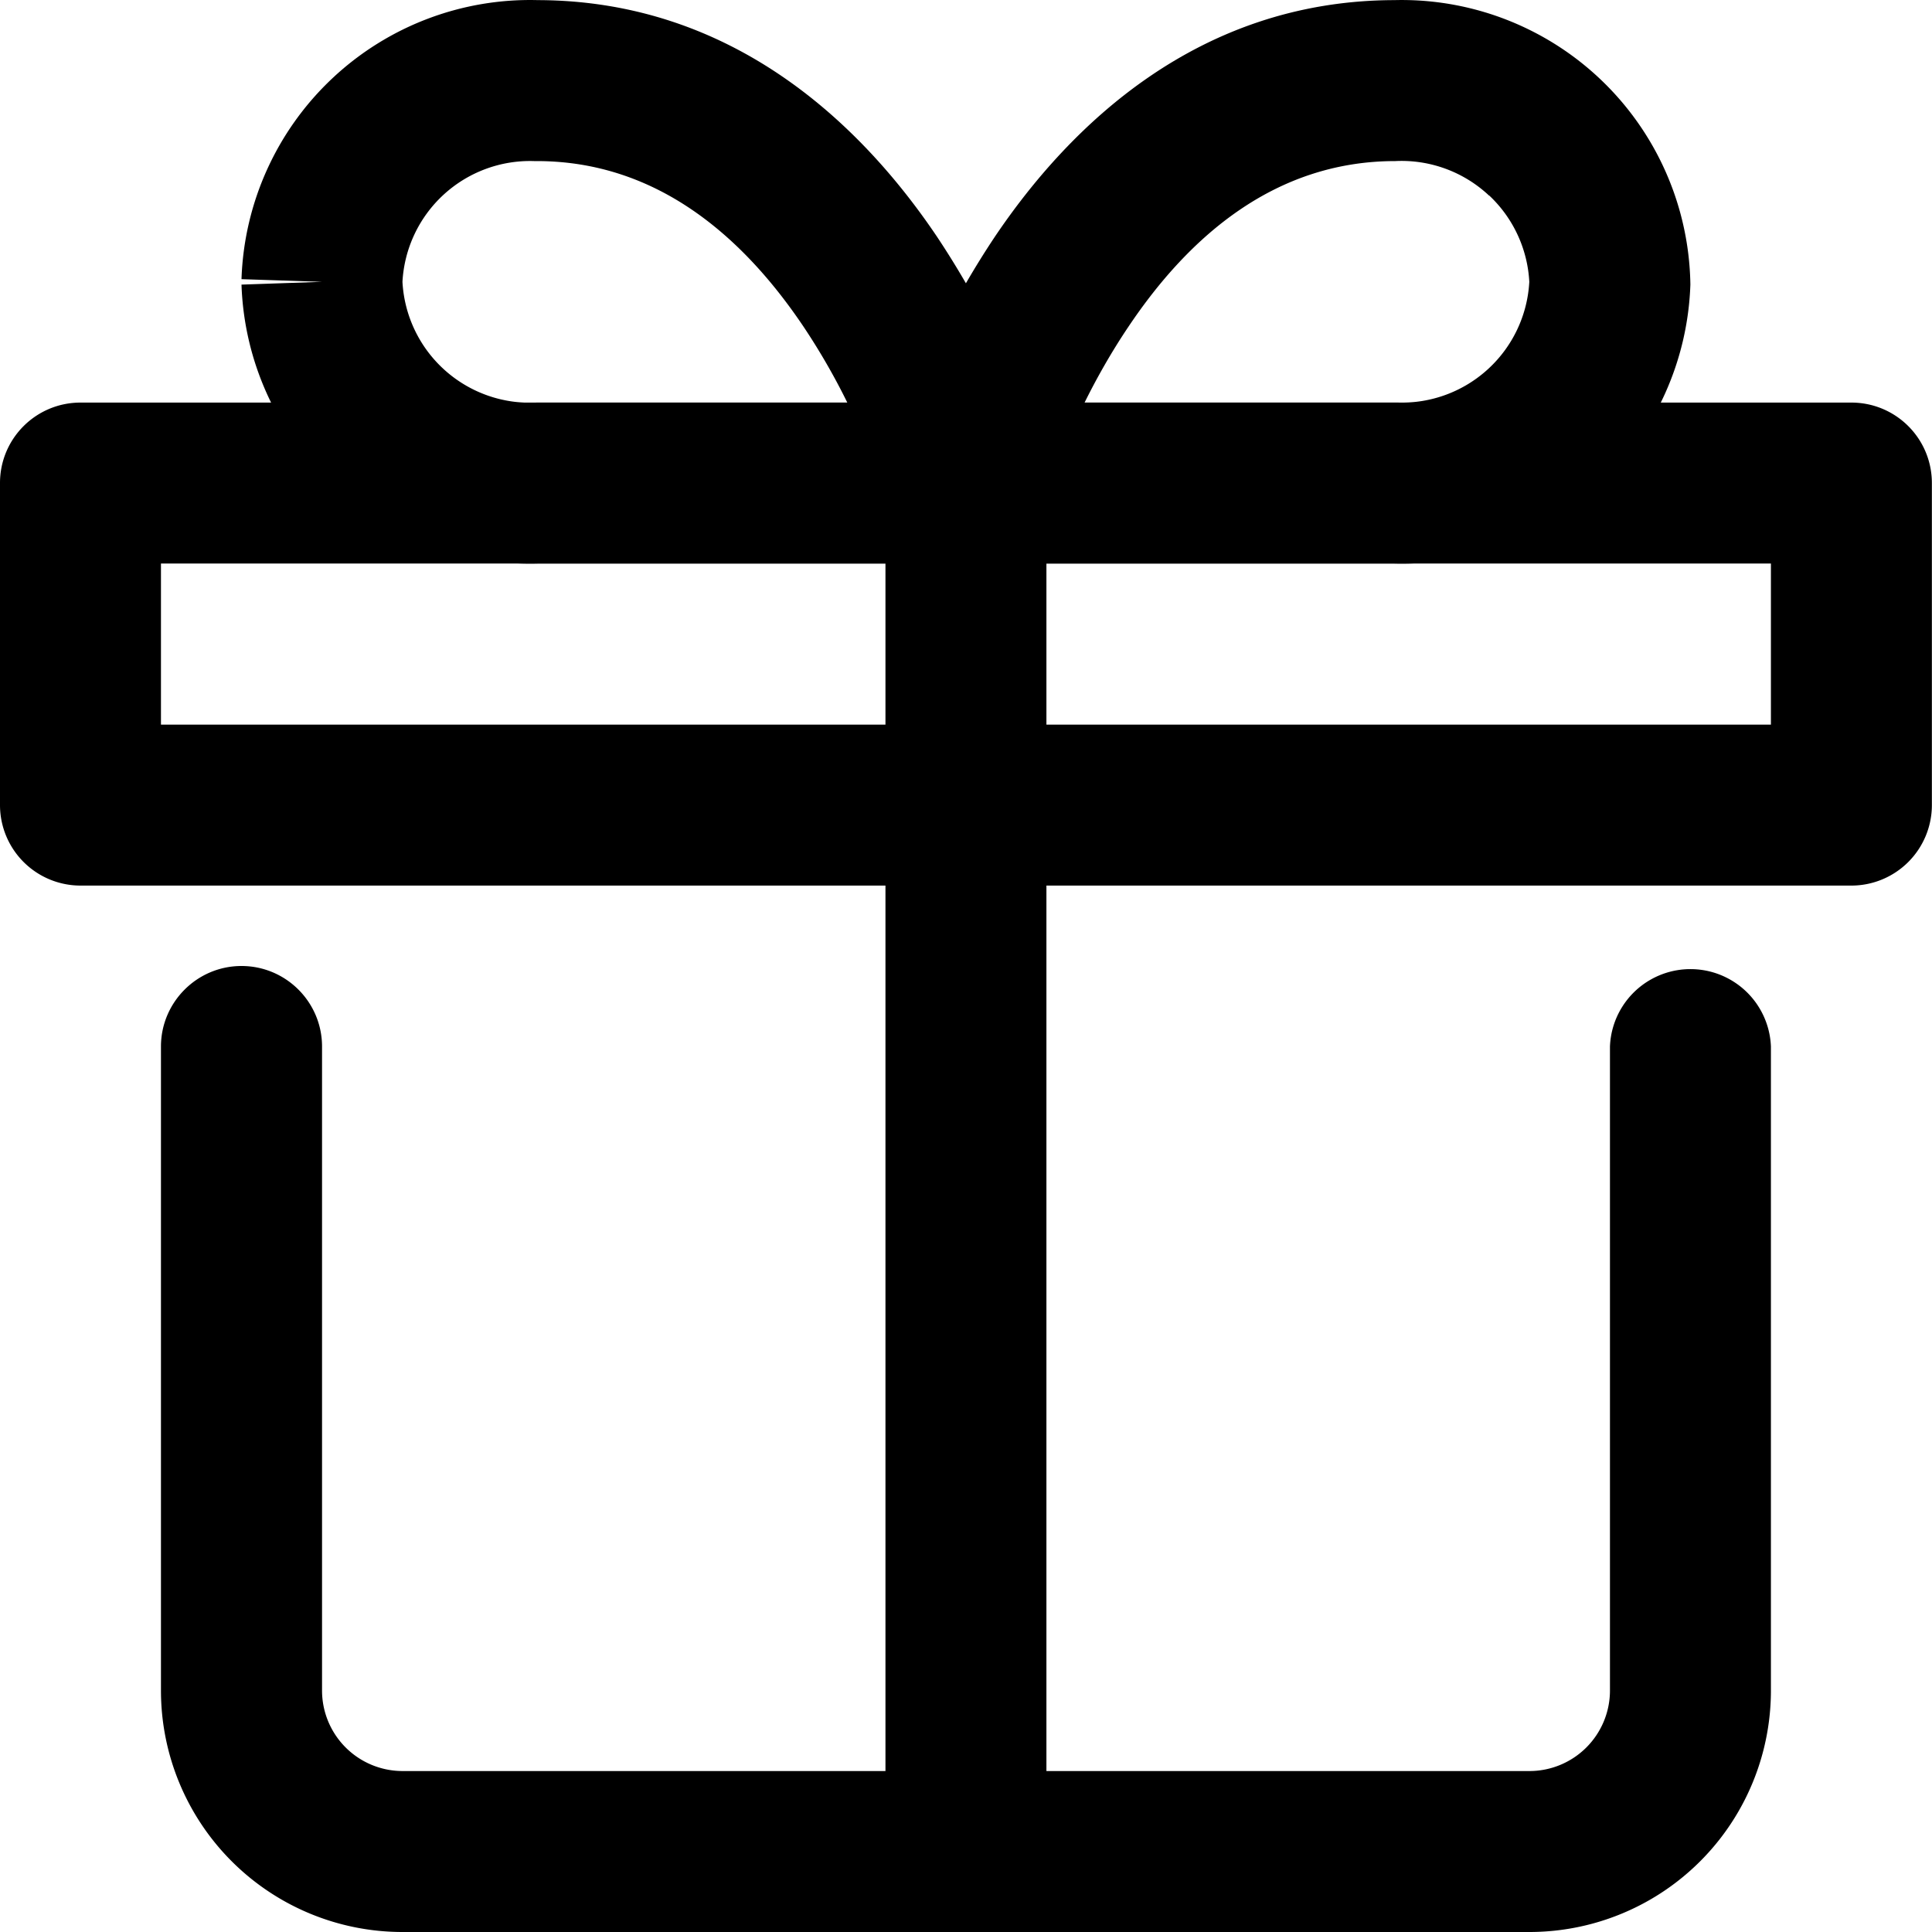 <svg xmlns="http://www.w3.org/2000/svg" viewBox="0 0 16 16" class="pdsicon"><path fill-rule="evenodd" d="M4.423 1.334a1.058 1.058 0 0 0-1.09 1 1.058 1.058 0 0 0 1.111 1h2.573a5.514 5.514 0 0 0-.362-.628c-.505-.751-1.218-1.372-2.21-1.372h-.022ZM8 4l.642-.179A.667.667 0 0 1 8 4.667H4.454A2.391 2.391 0 0 1 2 2.357l.667-.023L2 2.312A2.391 2.391 0 0 1 4.455.001c1.63.004 2.692 1.048 3.306 1.961a7.147 7.147 0 0 1 .876 1.843l.003.011.001.004v.002L8 4.001Zm-.642.18Z"/><path fill-rule="evenodd" d="M12.332 1.62a1.058 1.058 0 0 0-.777-.286c-.993 0-1.706.62-2.21 1.372-.144.214-.265.43-.363.628h2.593a1.058 1.058 0 0 0 1.09-1 1.058 1.058 0 0 0-.332-.715ZM8 4l-.643-.178V3.82l.002-.004.003-.01a2.813 2.813 0 0 1 .05-.16 7.147 7.147 0 0 1 .826-1.684C8.852 1.05 9.914.005 11.545.001a2.391 2.391 0 0 1 2.454 2.355 2.391 2.391 0 0 1-2.454 2.311H8a.667.667 0 0 1-.643-.845L8 4.001ZM2 8c.368 0 .667.299.667.667V14a.667.667 0 0 0 .666.667h9.333a.667.667 0 0 0 .667-.667V8.667a.667.667 0 0 1 1.333 0V14a2 2 0 0 1-2 2H3.333a2 2 0 0 1-2-2V8.667C1.333 8.3 1.632 8 2 8Z"/><path fill-rule="evenodd" d="M0 4c0-.368.298-.666.667-.666h14.665c.369 0 .667.298.667.667v2.666a.667.667 0 0 1-.667.667H.668A.667.667 0 0 1 0 6.667V4.001Zm1.333.667v1.334h13.333V4.667H1.333Z"/><path fill-rule="evenodd" d="M8 3.334c.368 0 .666.298.666.667v11.332a.667.667 0 0 1-1.333 0V4.001c0-.369.298-.667.667-.667Z"/></svg>